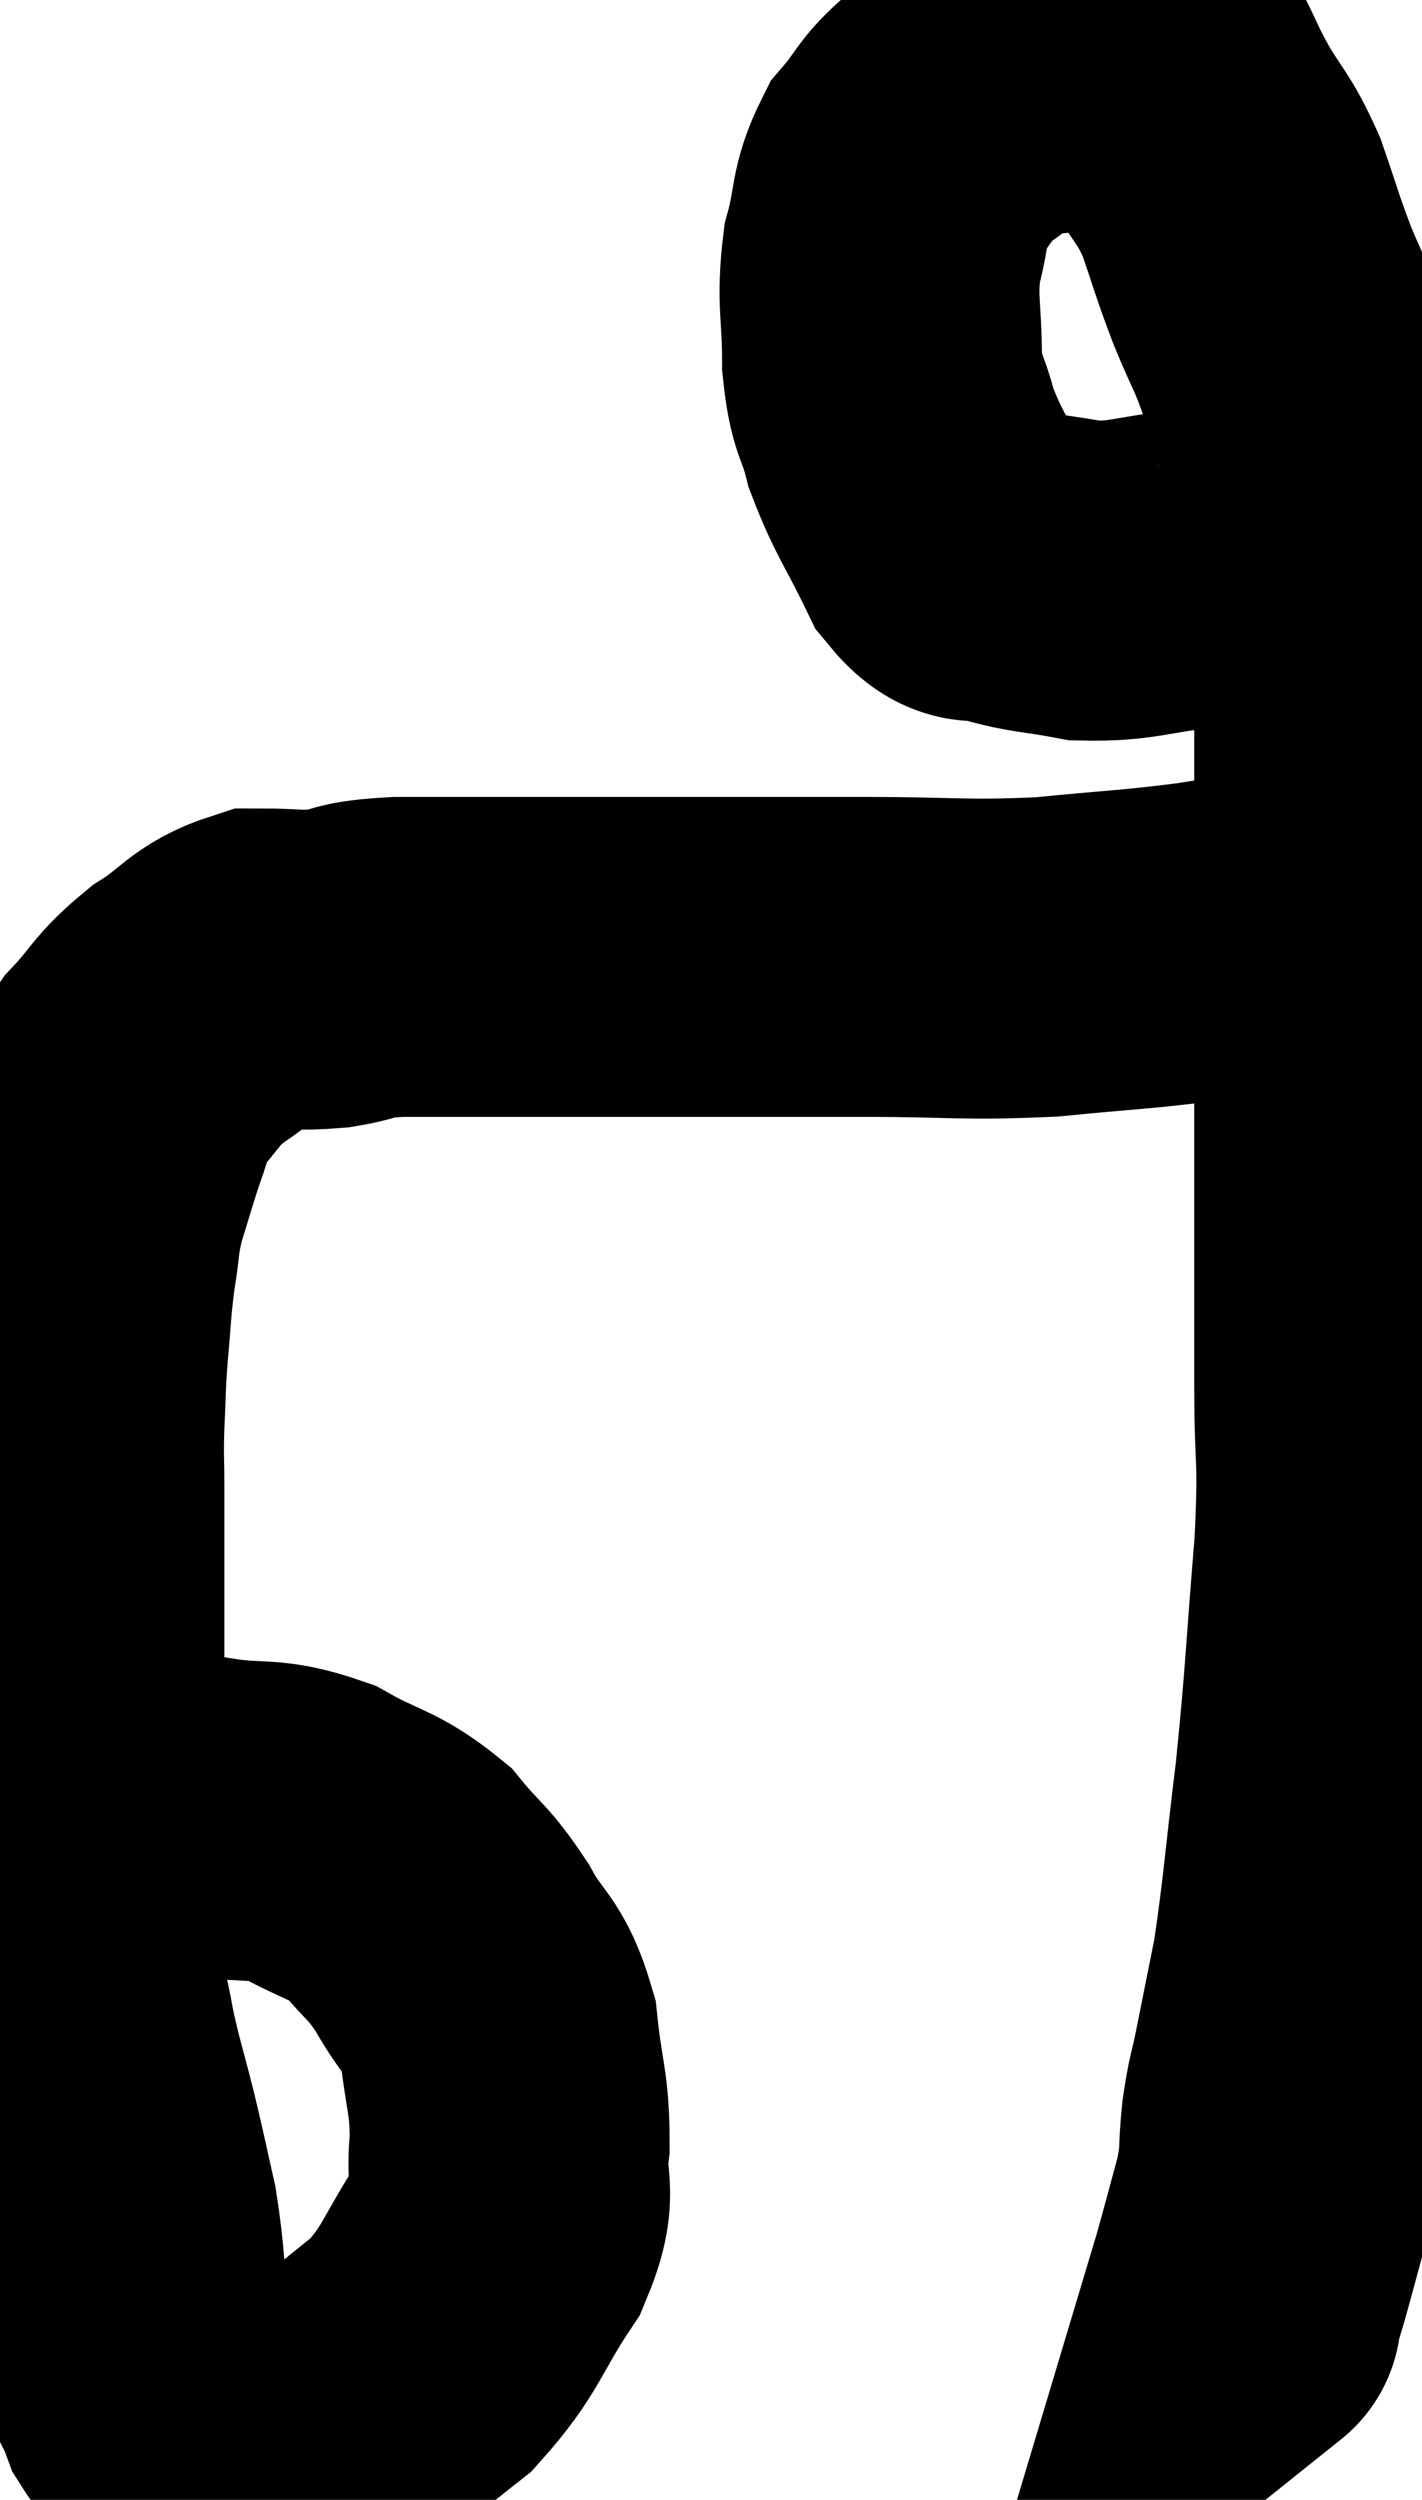 <svg xmlns="http://www.w3.org/2000/svg" viewBox="11.113 7.127 22.227 39.064" width="22.227" height="39.064"><path d="M 12.66 35.94 C 13.53 35.73, 13.575 35.565, 14.4 35.52 C 15.18 35.64, 15.225 35.505, 15.96 35.76 C 16.65 36.15, 16.785 36.09, 17.34 36.54 C 17.76 37.05, 17.79 36.975, 18.18 37.56 C 18.54 38.22, 18.675 38.115, 18.9 38.88 C 18.99 39.75, 19.08 39.81, 19.08 40.62 C 18.99 41.37, 19.245 41.295, 18.9 42.12 C 18.3 43.02, 18.345 43.2, 17.7 43.92 C 17.01 44.46, 16.785 44.685, 16.32 45 C 16.08 45.09, 16.185 45.135, 15.84 45.18 C 15.39 45.18, 15.36 45.195, 14.94 45.18 C 14.55 45.15, 14.505 45.255, 14.16 45.12 C 13.86 44.88, 13.815 45.045, 13.56 44.64 C 13.35 44.07, 13.29 44.22, 13.14 43.5 C 13.05 42.63, 13.08 42.525, 12.96 41.76 C 12.81 41.1, 12.825 41.13, 12.66 40.44 C 12.48 39.72, 12.435 39.63, 12.3 39 C 12.21 38.46, 12.165 38.505, 12.12 37.92 C 12.12 37.29, 12.12 37.29, 12.12 36.66 C 12.12 36.03, 12.12 36.12, 12.12 35.4 C 12.12 34.59, 12.12 34.575, 12.12 33.78 C 12.12 33, 12.12 33.075, 12.12 32.22 C 12.12 31.29, 12.12 31.065, 12.12 30.36 C 12.12 29.88, 12.105 29.94, 12.12 29.4 C 12.15 28.8, 12.135 28.815, 12.18 28.2 C 12.24 27.57, 12.225 27.525, 12.3 26.94 C 12.39 26.4, 12.345 26.415, 12.48 25.86 C 12.66 25.29, 12.675 25.2, 12.84 24.72 C 12.99 24.33, 12.84 24.375, 13.14 23.94 C 13.59 23.46, 13.53 23.4, 14.04 22.98 C 14.61 22.62, 14.625 22.44, 15.18 22.26 C 15.72 22.26, 15.72 22.305, 16.26 22.26 C 16.8 22.17, 16.56 22.125, 17.34 22.08 C 18.36 22.08, 18.15 22.08, 19.38 22.08 C 20.82 22.08, 20.955 22.08, 22.26 22.08 C 23.43 22.08, 23.295 22.08, 24.6 22.08 C 26.04 22.08, 26.16 22.14, 27.48 22.08 C 28.68 21.96, 28.815 21.975, 29.88 21.84 C 30.81 21.69, 31.125 21.615, 31.74 21.54 C 32.04 21.54, 32.19 21.54, 32.34 21.54 L 32.34 21.54" fill="none" stroke="black" stroke-width="5"></path><path d="M 31.62 14.88 C 31.59 15.03, 31.68 15, 31.56 15.18 C 31.35 15.39, 31.59 15.39, 31.14 15.6 C 30.45 15.81, 30.525 15.87, 29.76 16.02 C 28.92 16.11, 28.815 16.215, 28.08 16.2 C 27.45 16.08, 27.345 16.11, 26.82 15.96 C 26.4 15.78, 26.385 16.095, 25.98 15.6 C 25.59 14.79, 25.47 14.685, 25.2 13.98 C 25.05 13.38, 24.975 13.5, 24.9 12.78 C 24.9 11.94, 24.81 11.85, 24.9 11.1 C 25.08 10.44, 24.99 10.32, 25.26 9.78 C 25.62 9.36, 25.56 9.3, 25.98 8.94 C 26.46 8.64, 26.385 8.52, 26.94 8.34 C 27.57 8.28, 27.765 8.25, 28.2 8.22 C 28.44 8.22, 28.41 8.22, 28.68 8.22 C 28.98 8.22, 29.025 8.01, 29.28 8.22 C 29.49 8.64, 29.43 8.565, 29.7 9.06 C 30.03 9.63, 30.075 9.57, 30.36 10.2 C 30.6 10.89, 30.585 10.905, 30.84 11.58 C 31.11 12.24, 31.14 12.195, 31.38 12.9 C 31.59 13.65, 31.62 13.605, 31.8 14.4 C 31.95 15.24, 31.98 15.225, 32.1 16.08 C 32.19 16.95, 32.235 16.515, 32.28 17.82 C 32.28 19.56, 32.28 19.785, 32.28 21.3 C 32.28 22.59, 32.28 22.635, 32.28 23.88 C 32.28 25.08, 32.28 25.05, 32.28 26.28 C 32.28 27.54, 32.28 27.54, 32.28 28.8 C 32.28 30.06, 32.355 29.79, 32.28 31.32 C 32.13 33.12, 32.145 33.285, 31.98 34.92 C 31.8 36.39, 31.785 36.75, 31.62 37.86 C 31.47 38.61, 31.44 38.76, 31.32 39.36 C 31.23 39.81, 31.215 39.75, 31.14 40.26 C 31.08 40.83, 31.14 40.785, 31.02 41.4 C 30.84 42.06, 30.795 42.24, 30.66 42.72 C 30.57 43.02, 30.525 43.17, 30.48 43.32 C 30.48 43.32, 30.555 43.26, 30.48 43.32 L 30.18 43.56" fill="none" stroke="black" stroke-width="5"></path></svg>
